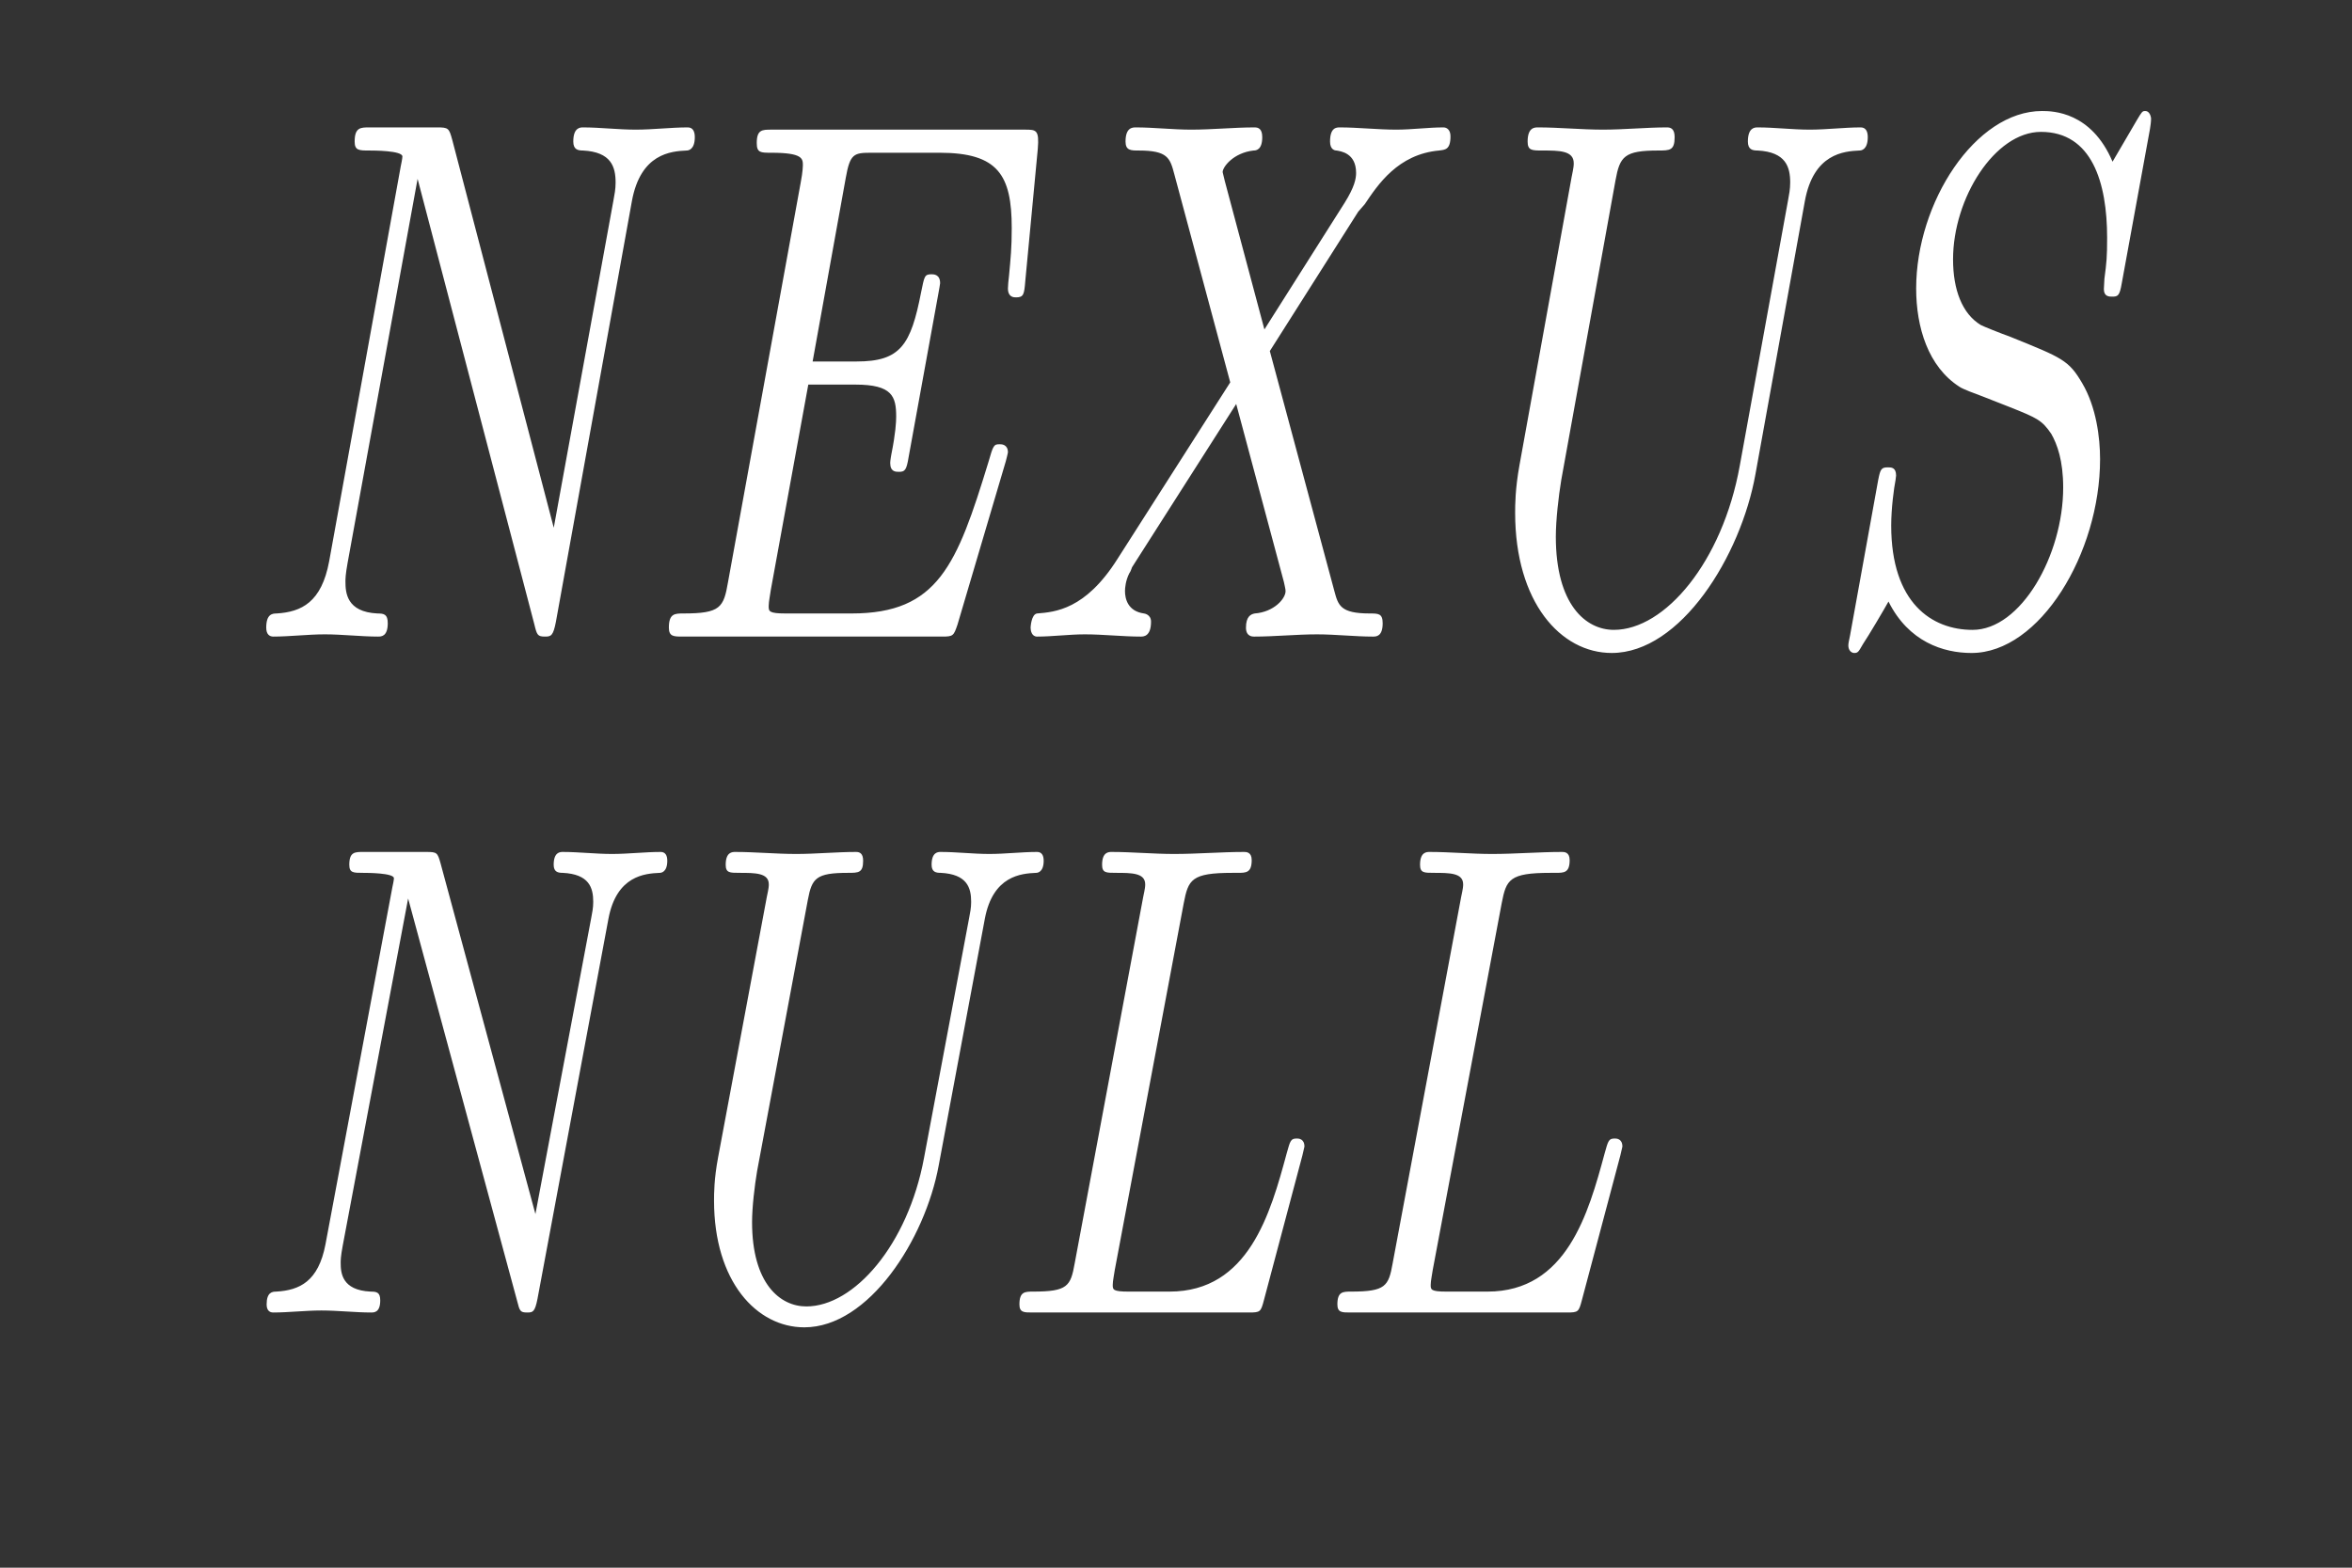 <?xml version="1.0" encoding="UTF-8" standalone="no"?>
<!-- Created with Inkscape (http://www.inkscape.org/) -->

<svg
        xmlns:dc="http://purl.org/dc/elements/1.1/"
        xmlns:cc="http://creativecommons.org/ns#"
        xmlns:rdf="http://www.w3.org/1999/02/22-rdf-syntax-ns#"
        xmlns:svg="http://www.w3.org/2000/svg"
        xmlns:sodipodi="http://sodipodi.sourceforge.net/DTD/sodipodi-0.dtd"
        xmlns:inkscape="http://www.inkscape.org/namespaces/inkscape"
        xmlns="http://www.w3.org/2000/svg"
        width="720"
        height="480"
        id="svg2985"
        version="1.1"
        inkscape:version="0.48.5 r10040"
        sodipodi:docname="New document 2">

    <rect width="100%" height="100%" fill="#333333" stroke="none"/>

    <filter id="blurMe">
        <feGaussianBlur in="StrokePaint" stdDeviation="10"/>
    </filter>
    <defs
            id="defs2987">
        <inkscape:path-effect
                effect="envelope"
                id="path-effect3020"
                is_visible="true"
                yy="true"
                xx="false"
                bendpath1="m 88.155,53.088 664.552,0"
                bendpath2="m 740.875,50.888 0,153.726"
                bendpath3="m 61.03,207.045 664.552,0"
                bendpath4="m 74.264,50.888 0,153.726"
                bendpath1-nodetypes="cc"
                bendpath3-nodetypes="cc"/>
    </defs>
    <sodipodi:namedview
            id="base"
            pagecolor="#ffffff"
            bordercolor="#666666"
            borderopacity="1.0"
            inkscape:pageopacity="0.0"
            inkscape:pageshadow="2"
            inkscape:zoom="0.75"
            inkscape:cx="261.1338"
            inkscape:cy="371.85227"
            inkscape:document-units="px"
            inkscape:current-layer="layer1"
            showgrid="true"
            inkscape:snap-grids="true"
            inkscape:snap-to-guides="true"
            inkscape:window-width="1280"
            inkscape:window-height="1002"
            inkscape:window-x="1280"
            inkscape:window-y="0"
            inkscape:window-maximized="1">
        <inkscape:grid
                type="xygrid"
                id="grid2997"
                empspacing="3"
                visible="true"
                enabled="true"
                snapvisiblegridlinesonly="true"
                dotted="true"/>
    </sodipodi:namedview>
    <g
            id="layer1"
            inkscape:label="Layer 1"
            inkscape:groupmode="layer"
            transform="translate(0,-6)">
        <g
                transform="scale(0.853,1.173)"
                style="font-size:194.734px;font-style:normal;font-variant:normal;font-weight:normal;font-stretch:normal;line-height:125%;letter-spacing:0px;word-spacing:0px;fill:#ffffff;fill-opacity:1;stroke:none;font-family:Droid Sans Armenian;-inkscape-font-specification:Droid Sans Armenian"
                id="text3026"/>
        <g
                transform="scale(0.867,1.153)"
                style="font-size:179.063px;font-style:italic;font-variant:normal;font-weight:normal;font-stretch:normal;text-align:start;line-height:125%;letter-spacing:0px;word-spacing:0px;writing-mode:lr-tb;text-anchor:start;fill:#ffffff;fill-opacity:1;stroke:none;font-family:Latin Modern Roman;-inkscape-font-specification:'Latin Modern Roman, Italic'"
                id="text3030">
            <path
                    id="path3041"
                    d="m 572.84,309.692 c 0,-2.149 -2.149,-2.149 -2.686,-2.149 -2.149,0 -2.328,0.537 -3.581,3.939 -5.73,15.937 -13.43,36.708 -41.364,36.708 l -14.504,0 c -5.551,0 -5.551,-0.537 -5.551,-1.791 0,-1.074 0.537,-2.865 0.716,-3.939 l 24.353,-97.41 c 1.612,-6.267 2.686,-8.058 17.19,-8.058 l 1.791,0 c 3.044,0 5.014,0 5.014,-3.402 0,-2.149 -1.97,-2.149 -2.686,-2.149 -8.058,0 -16.474,0.537 -24.711,0.537 -7.342,0 -14.862,-0.537 -22.025,-0.537 -1.074,0 -3.402,1e-5 -3.402,3.402 0,2.149 1.433,2.149 4.835,2.149 5.551,0 10.386,10e-6 10.386,3.044 0,0.537 -10e-6,0.895 -0.716,3.402 l -24.174,97.231 c -1.433,6.088 -2.507,7.521 -14.683,7.521 -2.865,0 -4.835,0 -4.835,3.402 0,2.149 1.612,2.149 4.477,2.149 l 76.639,0 c 3.939,0 4.118,-0.179 5.193,-3.223 l 13.609,-38.499 0.716,-2.328 m -112.264,0 c 0,-2.149 -2.149,-2.149 -2.686,-2.149 -2.149,0 -2.328,0.537 -3.581,3.939 -5.73,15.937 -13.43,36.708 -41.364,36.708 l -14.504,0 c -5.551,0 -5.551,-0.537 -5.551,-1.791 0,-1.074 0.537,-2.865 0.716,-3.939 l 24.353,-97.41 c 1.612,-6.267 2.686,-8.058 17.19,-8.058 l 1.791,0 c 3.044,0 5.014,0 5.014,-3.402 0,-2.149 -1.97,-2.149 -2.686,-2.149 -8.058,0 -16.474,0.537 -24.711,0.537 -7.342,0 -14.862,-0.537 -22.025,-0.537 -1.074,0 -3.402,1e-5 -3.402,3.402 0,2.149 1.433,2.149 4.835,2.149 5.551,0 10.386,10e-6 10.386,3.044 0,0.537 0,0.895 -0.716,3.402 l -24.174,97.231 c -1.433,6.088 -2.507,7.521 -14.683,7.521 -2.865,0 -4.835,0 -4.835,3.402 0,2.149 1.612,2.149 4.477,2.149 l 76.639,0 c 3.939,0 4.118,-0.179 5.193,-3.223 l 13.609,-38.499 0.716,-2.328 M 368.504,233.769 c 0,-1.433 -0.716,-2.328 -2.328,-2.328 -5.372,0 -11.281,0.537 -16.832,0.537 -5.73,0 -11.639,-0.537 -17.19,-0.537 -0.895,0 -3.223,1e-5 -3.223,3.402 0,1.97 1.612,2.149 3.223,2.149 9.311,0.358 10.744,3.939 10.744,7.7 0,1.612 -0.358,2.865 -0.716,4.298 l -15.937,63.747 c -5.73,23.099 -24.711,39.394 -41.543,39.394 -9.311,0 -19.16,-6.088 -19.16,-22.383 0,-3.939 0.895,-9.669 1.791,-13.609 l 17.906,-71.983 c 1.433,-5.73 2.865,-7.163 14.146,-7.163 3.76,0 5.372,0 5.372,-3.223 0,-1.97 -1.253,-2.328 -2.507,-2.328 -6.804,0 -14.146,0.537 -21.129,0.537 -7.163,0 -14.504,-0.537 -21.488,-0.537 -1.074,0 -3.402,1e-5 -3.402,3.402 0,2.149 1.433,2.149 4.835,2.149 5.551,0 10.386,10e-6 10.386,3.044 0,0.537 0,0.895 -0.716,3.402 l -17.19,69.118 c -1.433,5.73 -1.433,9.669 -1.433,11.46 0,21.488 15.041,33.664 31.873,33.664 22.741,0 42.617,-23.278 47.452,-42.975 l 16.295,-65.537 c 2.865,-11.46 12.893,-11.997 18.085,-12.176 0.537,0 2.686,-0.179 2.686,-3.223 m -132.899,0 c 0,-1.433 -0.716,-2.328 -2.328,-2.328 -5.551,0 -11.46,0.537 -17.19,0.537 -5.73,0 -11.818,-0.537 -17.369,-0.537 -0.895,0 -3.223,1e-5 -3.223,3.402 0,1.97 1.612,2.149 3.223,2.149 9.311,0.358 10.744,3.939 10.744,7.7 0,1.612 -0.358,2.865 -0.716,4.298 l -19.697,78.609 -33.485,-93.113 c -1.074,-2.865 -1.253,-3.044 -5.014,-3.044 l -22.383,0 c -2.865,0 -4.835,1e-5 -4.835,3.402 0,2.149 1.433,2.149 4.835,2.149 1.253,0 10.923,10e-6 10.923,1.433 0,0 0,0.537 -0.537,2.328 l -23.636,94.904 c -2.507,9.848 -9.132,12.176 -17.369,12.534 -1.433,0 -3.402,0.179 -3.402,3.402 0,1.612 1.074,2.149 2.328,2.149 5.372,0 11.46,-0.537 17.011,-0.537 5.73,0 11.997,0.537 17.548,0.537 1.074,0 3.223,0 3.223,-3.223 0,-2.149 -1.253,-2.328 -3.402,-2.328 -10.207,-0.358 -10.565,-5.014 -10.565,-7.7 0,-0.537 0,-1.612 0.716,-4.477 l 23.099,-92.218 38.499,106.901 c 0.895,2.686 1.074,3.044 3.581,3.044 1.97,0 2.686,-0.179 3.581,-3.581 l 25.069,-100.992 c 2.865,-11.46 12.893,-11.997 18.085,-12.176 0.537,0 2.686,-0.179 2.686,-3.223 m 505.892,-106.637 c 0,-5.741 -1.341,-13.858 -6.321,-20.193 -4.789,-6.137 -7.087,-6.731 -25.285,-12.274 -3.639,-0.99 -9.578,-2.772 -10.535,-3.168 -6.513,-2.97 -9.769,-9.305 -9.769,-17.421 0,-16.234 14.749,-33.853 31.031,-33.853 18.006,0 23.369,13.462 23.369,28.112 0,5.147 -0.192,6.533 -0.958,10.888 l -0.192,2.772 c 0,1.98 1.915,1.98 2.873,1.98 2.107,0 2.682,-0.198 3.448,-3.563 l 9.961,-40.98 c 0.192,-0.792 0.383,-1.98 0.383,-2.772 0,0 -0.192,-1.98 -2.107,-1.98 -0.958,0 -1.149,0.198 -2.873,2.376 l -8.62,11.086 c -7.47,-13.264 -21.071,-13.462 -24.902,-13.462 -23.561,0 -44.44,24.35 -44.44,47.117 0,10.294 4.214,20.787 15.324,26.132 1.149,0.594 5.363,1.782 8.237,2.574 l 9.386,2.772 c 9.961,2.97 11.493,3.563 14.749,7.127 2.107,2.772 4.214,7.127 4.214,14.254 0,18.015 -14.941,37.812 -31.989,37.812 -14.366,0 -28.733,-7.127 -28.733,-27.716 0,-4.553 0.958,-9.899 1.532,-12.076 l 0.192,-1.188 c 0,-2.178 -1.724,-2.178 -2.873,-2.178 -2.299,0 -2.682,0.396 -3.448,3.365 l -9.961,41.376 c -0.383,1.386 -0.575,1.98 -0.575,2.574 0,1.188 0.958,1.98 2.107,1.98 1.341,0 1.532,-0.396 3.065,-2.376 2.107,-2.376 7.087,-8.711 9.003,-11.284 7.087,10.69 19.347,13.66 29.307,13.66 24.135,0 45.397,-26.528 45.397,-51.472 M 659.478,41.61 c 0,-1.584 -0.766,-2.574 -2.49,-2.574 -5.747,0 -12.068,0.594 -18.006,0.594 -6.13,0 -12.451,-0.594 -18.389,-0.594 -0.958,0 -3.448,4e-6 -3.448,3.761 0,2.178 1.724,2.376 3.448,2.376 9.961,0.396 11.493,4.355 11.493,8.513 0,1.782 -0.383,3.168 -0.766,4.751 l -17.048,70.477 c -6.13,25.538 -26.434,43.553 -44.44,43.553 -9.961,0 -20.496,-6.731 -20.496,-24.746 0,-4.355 0.958,-10.69 1.915,-15.046 l 19.155,-79.584 c 1.532,-6.335 3.065,-7.919 15.132,-7.919 4.023,0 5.747,-4e-6 5.747,-3.563 0,-2.178 -1.341,-2.574 -2.682,-2.574 -7.279,0 -15.132,0.594 -22.603,0.594 -7.662,0 -15.516,-0.594 -22.986,-0.594 -1.149,0 -3.639,4e-6 -3.639,3.761 0,2.376 1.532,2.376 5.172,2.376 5.938,0 11.11,3e-6 11.11,3.365 0,0.594 -10e-6,0.99 -0.766,3.761 l -18.389,76.417 c -1.532,6.335 -1.532,10.69 -1.532,12.67 0,23.756 16.09,37.218 34.096,37.218 24.327,0 45.589,-25.736 50.761,-47.513 l 17.431,-72.457 c 3.065,-12.67 13.792,-13.264 19.347,-13.462 0.575,0 2.873,-0.198 2.873,-3.563 M 488.196,170.686 c 0,-2.574 -1.532,-2.574 -4.597,-2.574 -10.344,0 -11.11,-2.178 -12.451,-5.939 L 448.354,98.427 479.576,61.407 l 2.299,-1.98 c 4.597,-5.147 11.685,-13.264 26.242,-14.254 2.107,-0.198 4.023,-0.198 4.023,-3.761 0,-1.782 -1.341,-2.376 -2.49,-2.376 -5.363,0 -11.11,0.594 -16.665,0.594 -6.513,0 -13.6,-0.594 -19.921,-0.594 -1.149,0 -3.448,4e-6 -3.448,3.761 0,2.178 1.724,2.376 2.299,2.376 1.341,0.198 6.896,0.594 6.896,5.939 0,1.584 -0.575,3.761 -4.023,7.919 l -28.349,33.655 -13.983,-39.396 -0.766,-2.376 c 0,-1.386 3.831,-5.147 10.918,-5.741 0.958,0 3.065,-0.198 3.065,-3.563 0,-2.178 -1.341,-2.574 -2.682,-2.574 -7.279,0 -14.941,0.594 -22.411,0.594 -6.513,0 -13.217,-0.594 -19.538,-0.594 -1.149,0 -3.639,4e-6 -3.639,3.761 0,2.376 1.915,2.376 4.597,2.376 10.344,0 11.11,1.98 12.642,6.335 l 19.73,55.234 -39.842,46.919 c -11.301,13.462 -22.028,14.056 -28.349,14.452 -2.107,0.198 -2.299,3.761 -2.299,3.761 0,0.792 0.383,2.376 2.299,2.376 5.363,0 11.301,-0.594 16.856,-0.594 6.513,0 13.409,0.594 19.73,0.594 0.958,0 3.639,0 3.639,-3.959 0,-1.98 -2.49,-2.178 -2.49,-2.178 -5.747,-0.594 -6.704,-3.959 -6.704,-5.939 0,-0.792 0.192,-2.772 1.532,-4.751 0.383,-0.396 0.575,-0.792 0.766,-1.188 l 0.192,-0.396 36.778,-43.355 16.856,47.315 c 0.192,0.792 0.575,1.782 0.575,2.376 0,1.98 -4.023,5.543 -10.918,5.939 -1.341,0.198 -3.065,0.792 -3.065,3.761 0,2.376 2.299,2.376 2.873,2.376 7.279,0 14.941,-0.594 22.22,-0.594 6.513,0 13.409,0.594 19.73,0.594 1.149,0 3.448,0 3.448,-3.563 M 355.886,125.351 c 0,-2.178 -2.299,-2.178 -2.873,-2.178 -2.107,0 -2.299,0.198 -4.023,4.751 -11.11,27.32 -17.814,40.188 -48.271,40.188 l -23.369,0 c -5.938,0 -5.938,-0.594 -5.938,-1.98 0,-1.188 0.575,-3.168 0.766,-4.355 l 13.217,-54.442 16.665,0 c 13.025,0 14.366,3.168 14.366,8.513 0,1.386 -0.192,4.355 -1.724,10.096 0,0 -0.383,1.584 -0.383,2.178 0,2.376 1.916,2.376 3.065,2.376 2.107,0 2.682,-0.396 3.448,-3.959 l 10.535,-43.553 c 0.192,-0.594 0.575,-2.574 0.575,-2.574 0,-2.376 -2.299,-2.376 -3.065,-2.376 -2.49,0 -2.49,0.594 -3.639,4.751 -3.639,14.056 -7.279,18.411 -22.794,18.411 l -15.516,0 11.685,-48.701 c 1.532,-6.533 2.873,-6.731 9.194,-6.731 l 23.944,0 c 20.687,0 25.476,5.939 25.476,19.995 0,5.345 -0.383,7.919 -0.958,12.67 -0.192,0.99 -0.383,2.772 -0.383,3.365 0,2.376 2.107,2.376 2.873,2.376 2.682,0 2.873,-0.792 3.256,-4.355 l 4.406,-35.041 c 0.575,-5.147 -0.575,-5.147 -4.597,-5.147 l -89.454,0 c -3.256,0 -5.172,4e-6 -5.172,3.563 0,2.574 1.341,2.574 5.172,2.574 11.11,0 11.11,1.584 11.11,3.365 0,0 0,1.584 -0.766,4.553 l -25.668,106.112 c -1.532,6.731 -2.682,8.315 -15.707,8.315 -3.065,0 -5.172,1e-5 -5.172,3.761 0,2.376 1.724,2.376 4.789,2.376 l 91.753,0 c 3.831,0 4.023,-0.198 5.363,-3.168 l 17.048,-43.355 c 0.192,-0.396 0.766,-2.376 0.766,-2.376 M 245.325,41.61 c 0,-1.584 -0.766,-2.574 -2.49,-2.574 -5.938,0 -12.259,0.594 -18.389,0.594 -6.13,0 -12.642,-0.594 -18.58,-0.594 -0.958,0 -3.448,4e-6 -3.448,3.761 0,2.178 1.724,2.376 3.448,2.376 9.961,0.396 11.493,4.355 11.493,8.513 0,1.782 -0.383,3.168 -0.766,4.751 L 195.522,145.346 159.702,42.401 c -1.149,-3.168 -1.341,-3.365 -5.363,-3.365 l -23.944,0 c -3.065,0 -5.172,4e-6 -5.172,3.761 0,2.376 1.532,2.376 5.172,2.376 1.341,0 11.685,1e-6 11.685,1.584 0,0 0,0.594 -0.575,2.574 L 116.221,154.255 c -2.682,10.888 -9.769,13.462 -18.58,13.858 -1.532,0 -3.639,0.198 -3.639,3.761 0,1.782 1.149,2.376 2.49,2.376 5.746,0 12.259,-0.594 18.197,-0.594 6.13,0 12.834,0.594 18.772,0.594 1.149,0 3.448,0 3.448,-3.563 0,-2.376 -1.341,-2.574 -3.639,-2.574 -10.918,-0.396 -11.301,-5.543 -11.301,-8.513 0,-0.594 0,-1.782 0.766,-4.949 l 24.71,-101.955 41.183,118.188 c 0.958,2.97 1.149,3.365 3.831,3.365 2.107,0 2.873,-0.198 3.831,-3.959 L 223.106,58.635 c 3.065,-12.67 13.792,-13.264 19.347,-13.462 0.575,0 2.873,-0.198 2.873,-3.563"
                    inkscape:connector-curvature="0"/>


        </g>
    </g>
</svg>
